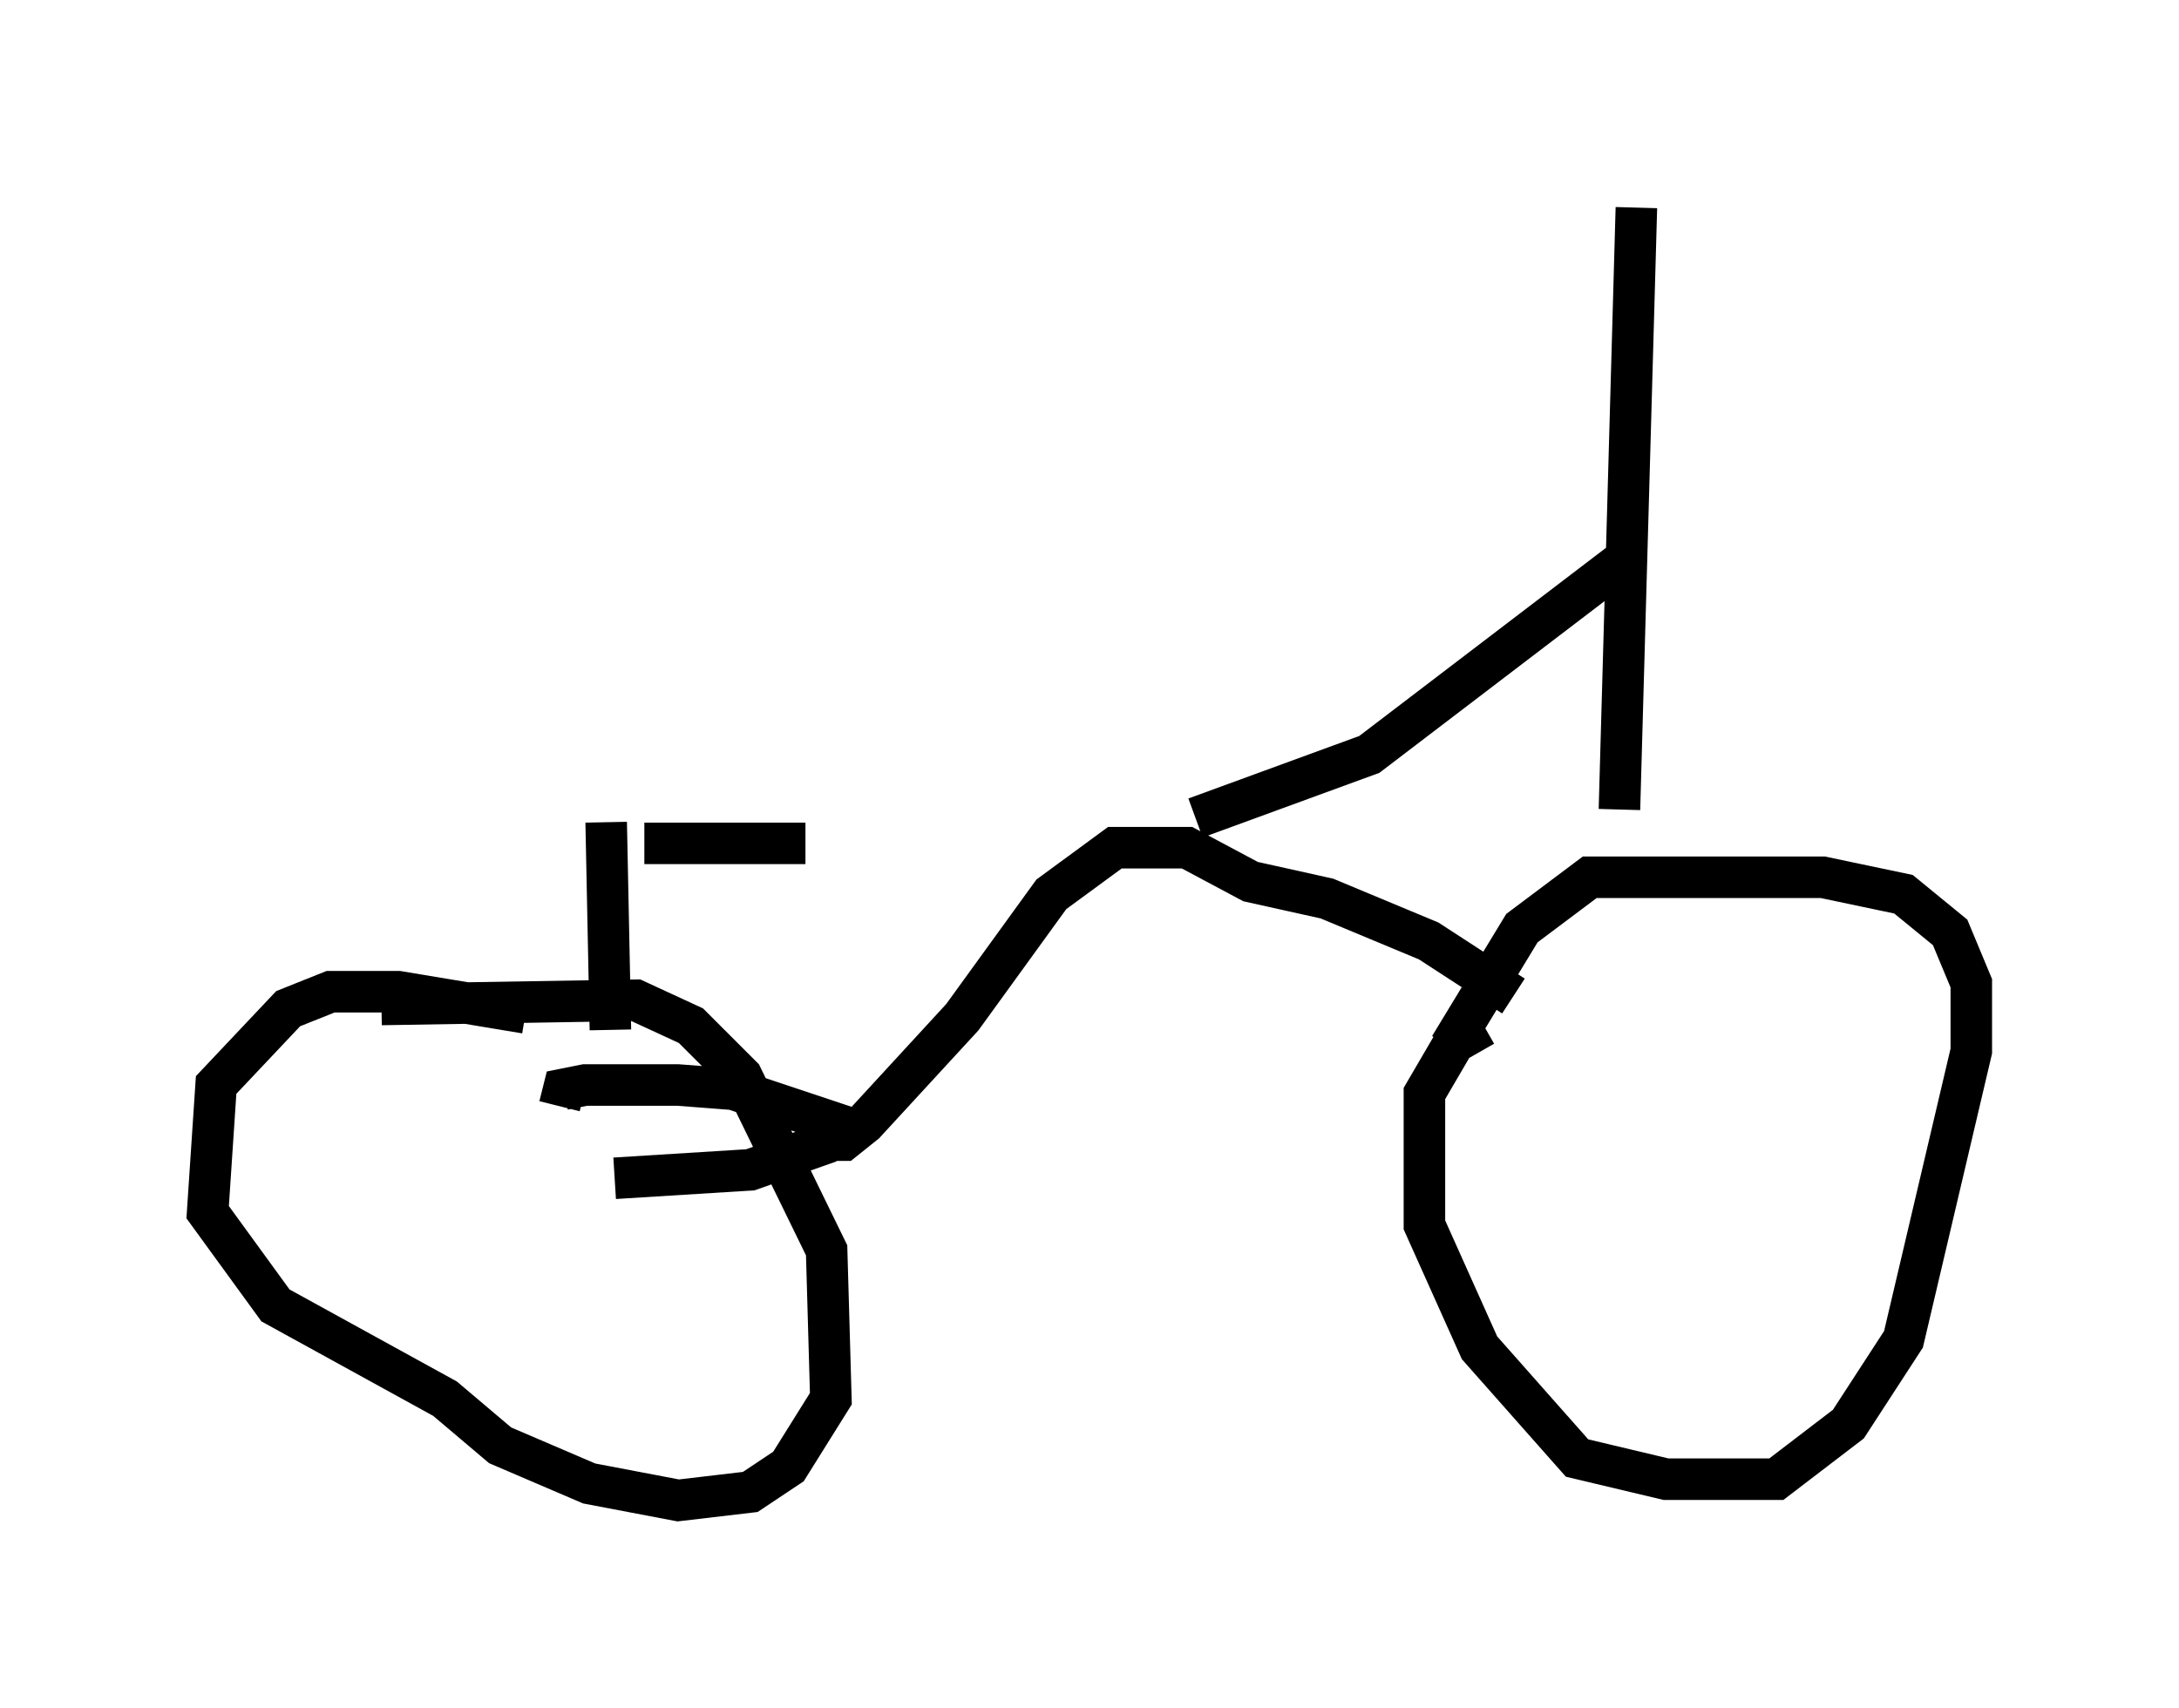 <?xml version="1.0" encoding="utf-8" ?>
<svg baseProfile="full" height="41.136" version="1.1" width="52.467" xmlns="http://www.w3.org/2000/svg" xmlns:ev="http://www.w3.org/2001/xml-events" xmlns:xlink="http://www.w3.org/1999/xlink"><defs /><rect fill="white" height="41.136" width="52.467" x="0" y="0" /><path d="M37.157, 24.6 m-1.429, 0.102 l-0.715, 0.408 -0.715, 1.225 l0.0, 3.165 1.327, 2.96 l2.348, 2.654 2.144, 0.51 l2.654, 0.0 1.735, -1.327 l1.327, -2.042 1.633, -6.942 l0.0, -1.633 -0.51, -1.225 l-1.123, -0.919 -1.94, -0.408 l-5.615, 0.0 -1.633, 1.225 l-1.735, 2.858 m-22.254, -0.817 l-3.063, -0.51 -1.633, 0.0 l-1.021, 0.408 -1.735, 1.838 l-0.204, 3.063 1.633, 2.246 l4.083, 2.246 1.327, 1.123 l2.144, 0.919 2.144, 0.408 l1.735, -0.204 0.919, -0.613 l1.021, -1.633 -0.102, -3.573 l-2.042, -4.185 -1.225, -1.225 l-1.327, -0.613 -6.125, 0.102 m10.515, 3.267 l0.613, 0.0 0.51, -0.408 l2.348, -2.552 2.144, -2.96 l1.531, -1.123 1.735, 0.0 l1.531, 0.817 1.838, 0.408 l2.45, 1.021 2.042, 1.327 m-7.656, -4.288 l4.185, -1.531 6.023, -4.594 m0.0, 5.921 l0.408, -14.496 m-24.602, 23.377 l3.267, -0.204 1.735, -0.613 l0.306, -0.51 -2.45, -0.817 l-1.327, -0.102 -2.246, 0.0 l-0.51, 0.102 -0.102, 0.408 m1.225, -1.838 l-0.102, -5.002 m0.919, 0.51 l3.879, 0.0 " fill="none" stroke="black" stroke-width="1" /></svg>